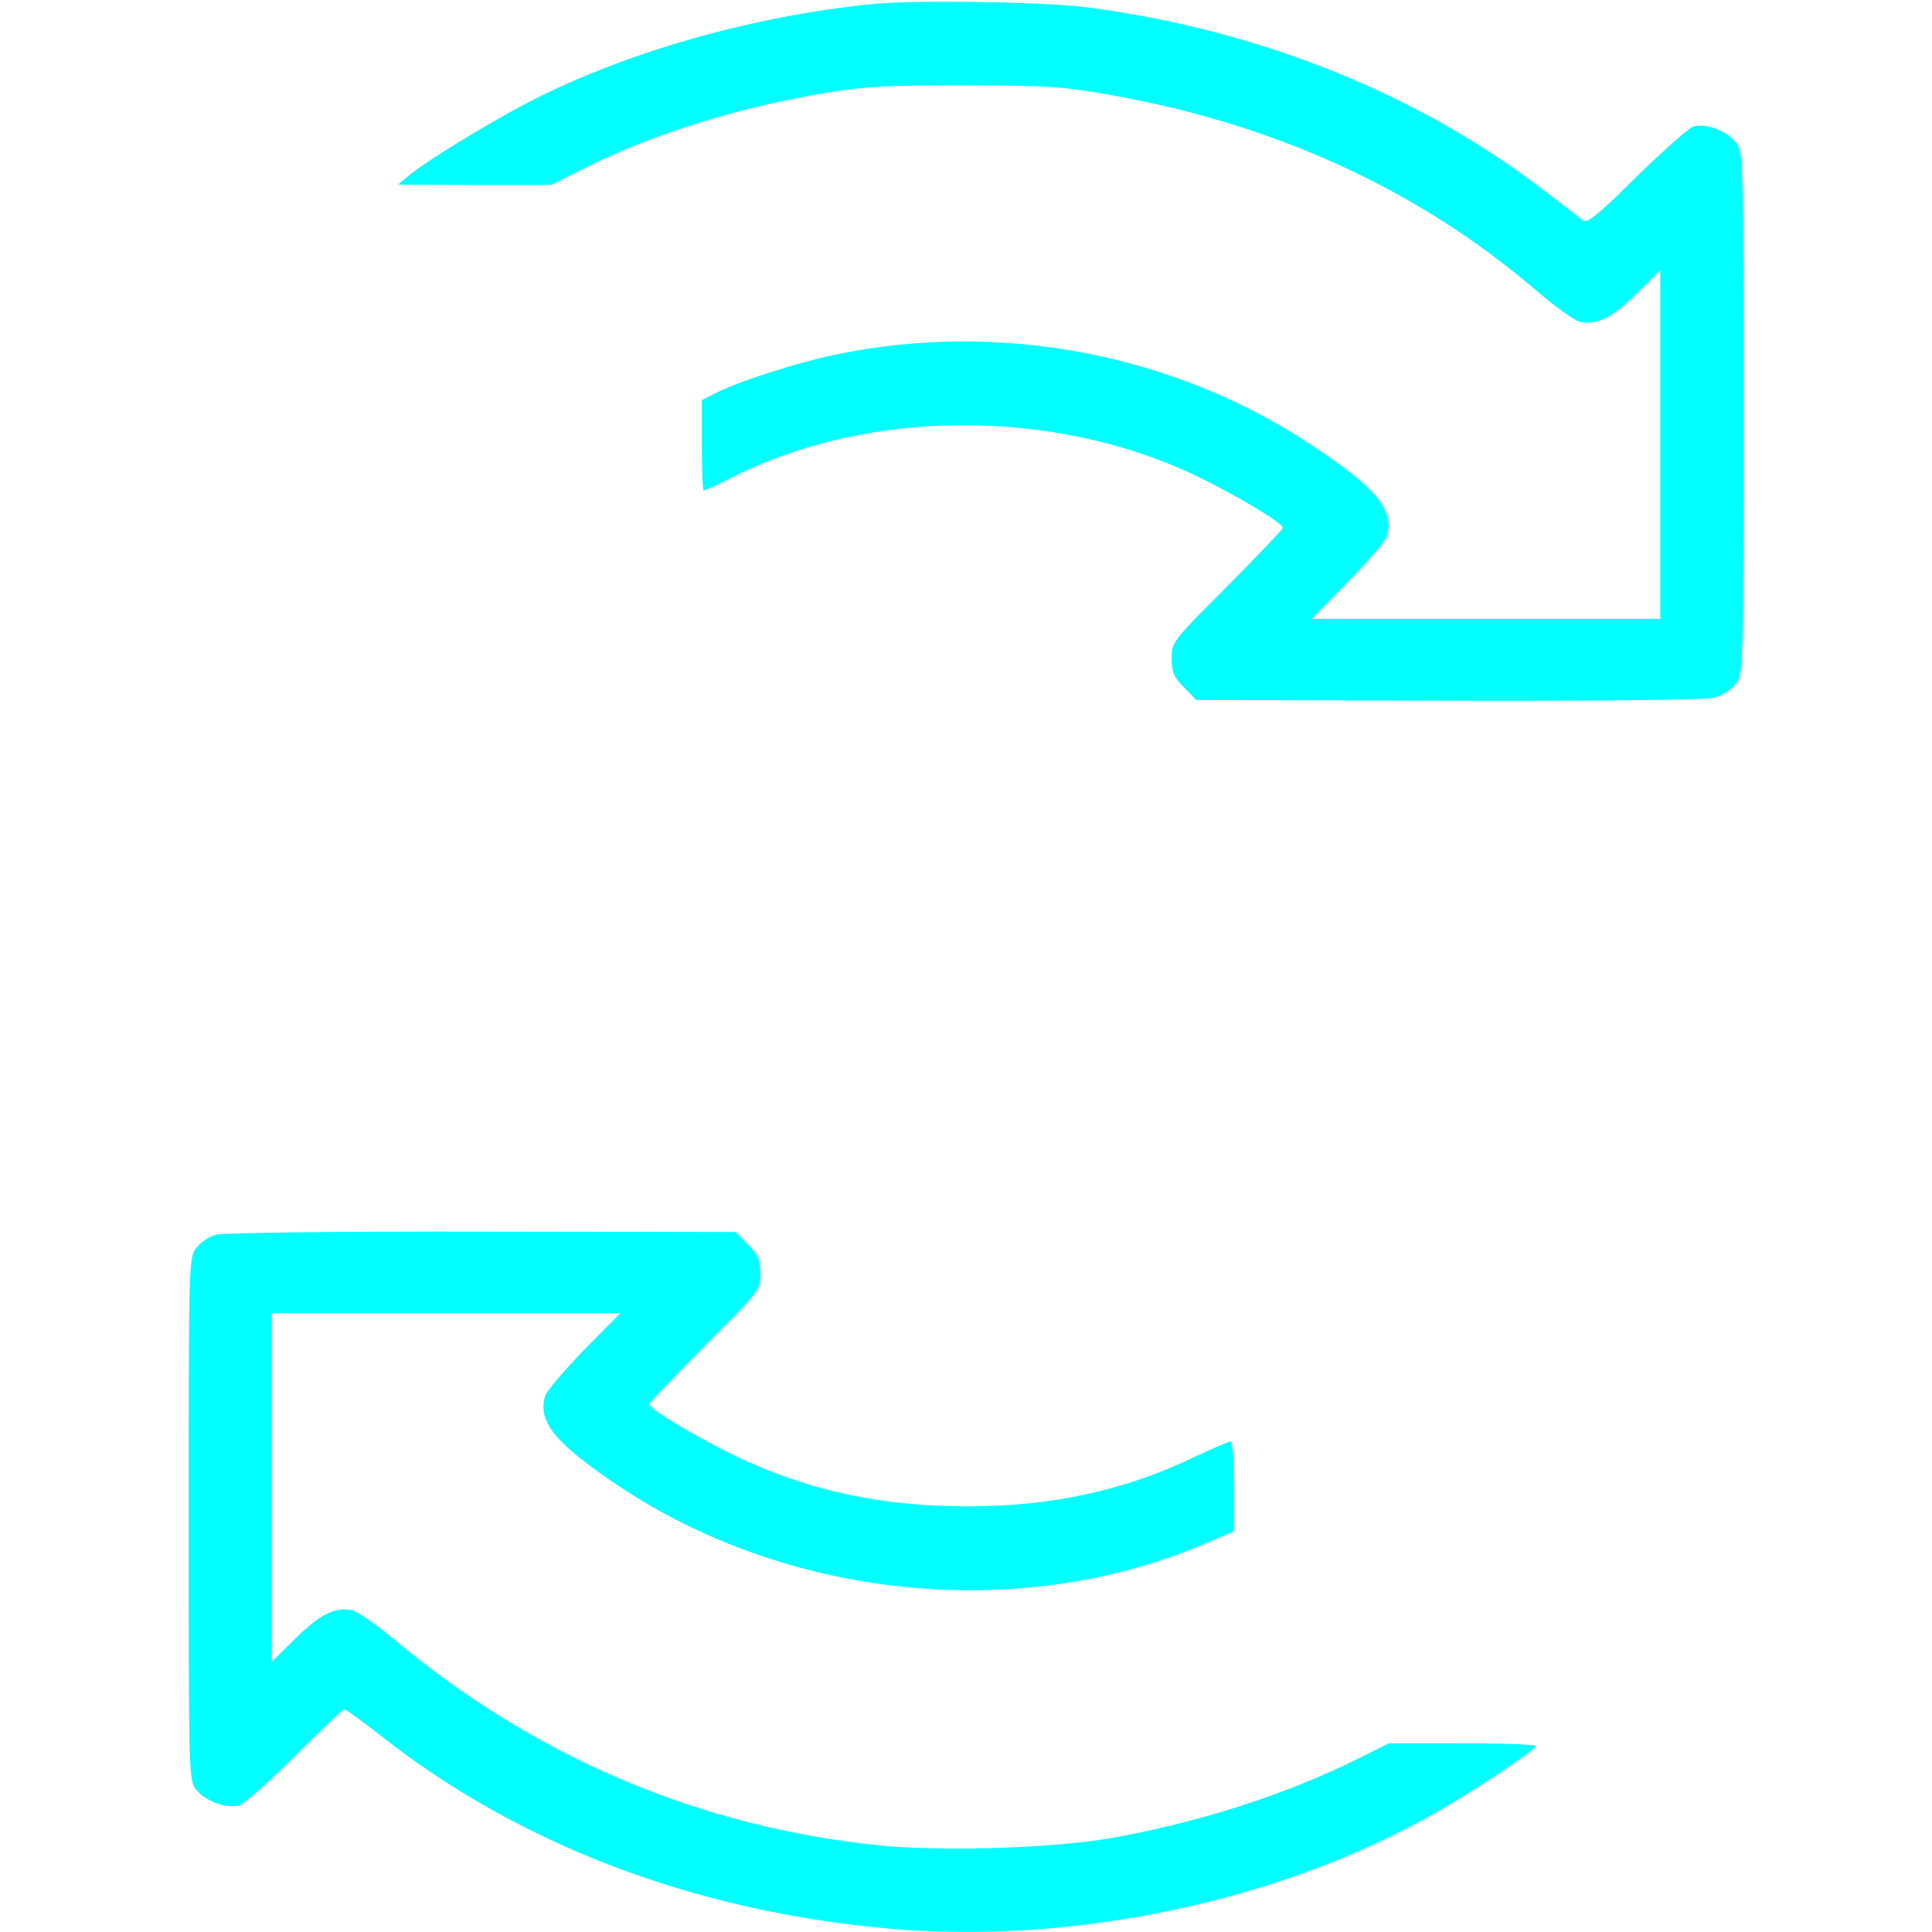 <?xml version="1.0" standalone="no"?>
<!DOCTYPE svg PUBLIC "-//W3C//DTD SVG 20010904//EN"
 "http://www.w3.org/TR/2001/REC-SVG-20010904/DTD/svg10.dtd">
<svg version="1.0" xmlns="http://www.w3.org/2000/svg"
 width="512pt" height="512pt" viewBox="0 0 512 512"
 preserveAspectRatio="xMidYMid meet">

<g transform="translate(0,512) scale(0.1,-0.1)"
fill="aqua" stroke="none">
<path d="M2310 5109 c-323 -32 -669 -132 -927 -269 -108 -58 -256 -149 -298
-184 l-30 -25 203 -1 202 0 88 44 c177 89 397 158 623 197 116 20 167 23 384
23 225 -1 265 -3 395 -27 434 -78 810 -251 1119 -515 51 -44 104 -82 118 -85
46 -9 86 12 150 75 l63 62 0 -462 0 -462 -462 0 -462 0 96 98 c52 53 99 108
103 120 21 70 -26 128 -199 242 -365 243 -829 331 -1263 240 -101 -21 -254
-70 -315 -101 l-38 -19 0 -120 c0 -66 2 -120 5 -120 3 0 38 16 77 36 361 182
850 183 1228 3 102 -49 230 -125 230 -138 0 -3 -66 -72 -147 -154 -146 -146
-148 -148 -148 -192 0 -37 6 -50 33 -77 l32 -33 668 -2 c395 -1 682 2 704 8
20 5 46 21 57 36 21 25 21 35 21 718 0 679 0 693 -20 718 -24 30 -80 51 -112
42 -13 -4 -80 -64 -151 -133 -97 -97 -130 -124 -141 -117 -7 6 -51 39 -96 74
-335 259 -756 430 -1215 491 -113 15 -462 21 -575 9z"/>
<path d="M573 1848 c-17 -4 -41 -20 -52 -34 -21 -26 -21 -35 -21 -719 0 -679
0 -693 20 -718 24 -30 78 -50 112 -42 14 4 80 62 149 131 68 68 127 124 131
124 5 0 47 -31 96 -69 364 -287 825 -464 1337 -511 496 -46 1053 72 1466 310
101 58 259 163 259 173 0 4 -88 7 -195 7 l-195 0 -78 -39 c-192 -96 -422 -170
-657 -212 -154 -27 -445 -36 -610 -20 -478 48 -916 233 -1289 545 -49 41 -100
76 -114 79 -45 9 -85 -12 -149 -75 l-63 -62 0 462 0 462 462 0 462 0 -96 -97
c-52 -54 -99 -109 -103 -121 -21 -69 24 -125 190 -237 449 -302 1058 -365
1548 -160 l87 37 0 119 c0 65 -4 119 -9 119 -4 0 -51 -20 -102 -44 -182 -87
-376 -128 -594 -128 -230 0 -423 41 -615 133 -102 49 -230 125 -230 138 0 3
66 72 147 154 146 146 148 148 148 192 0 37 -6 50 -33 77 l-32 33 -673 1
c-369 1 -686 -3 -704 -8z"/>
</g>
</svg>
